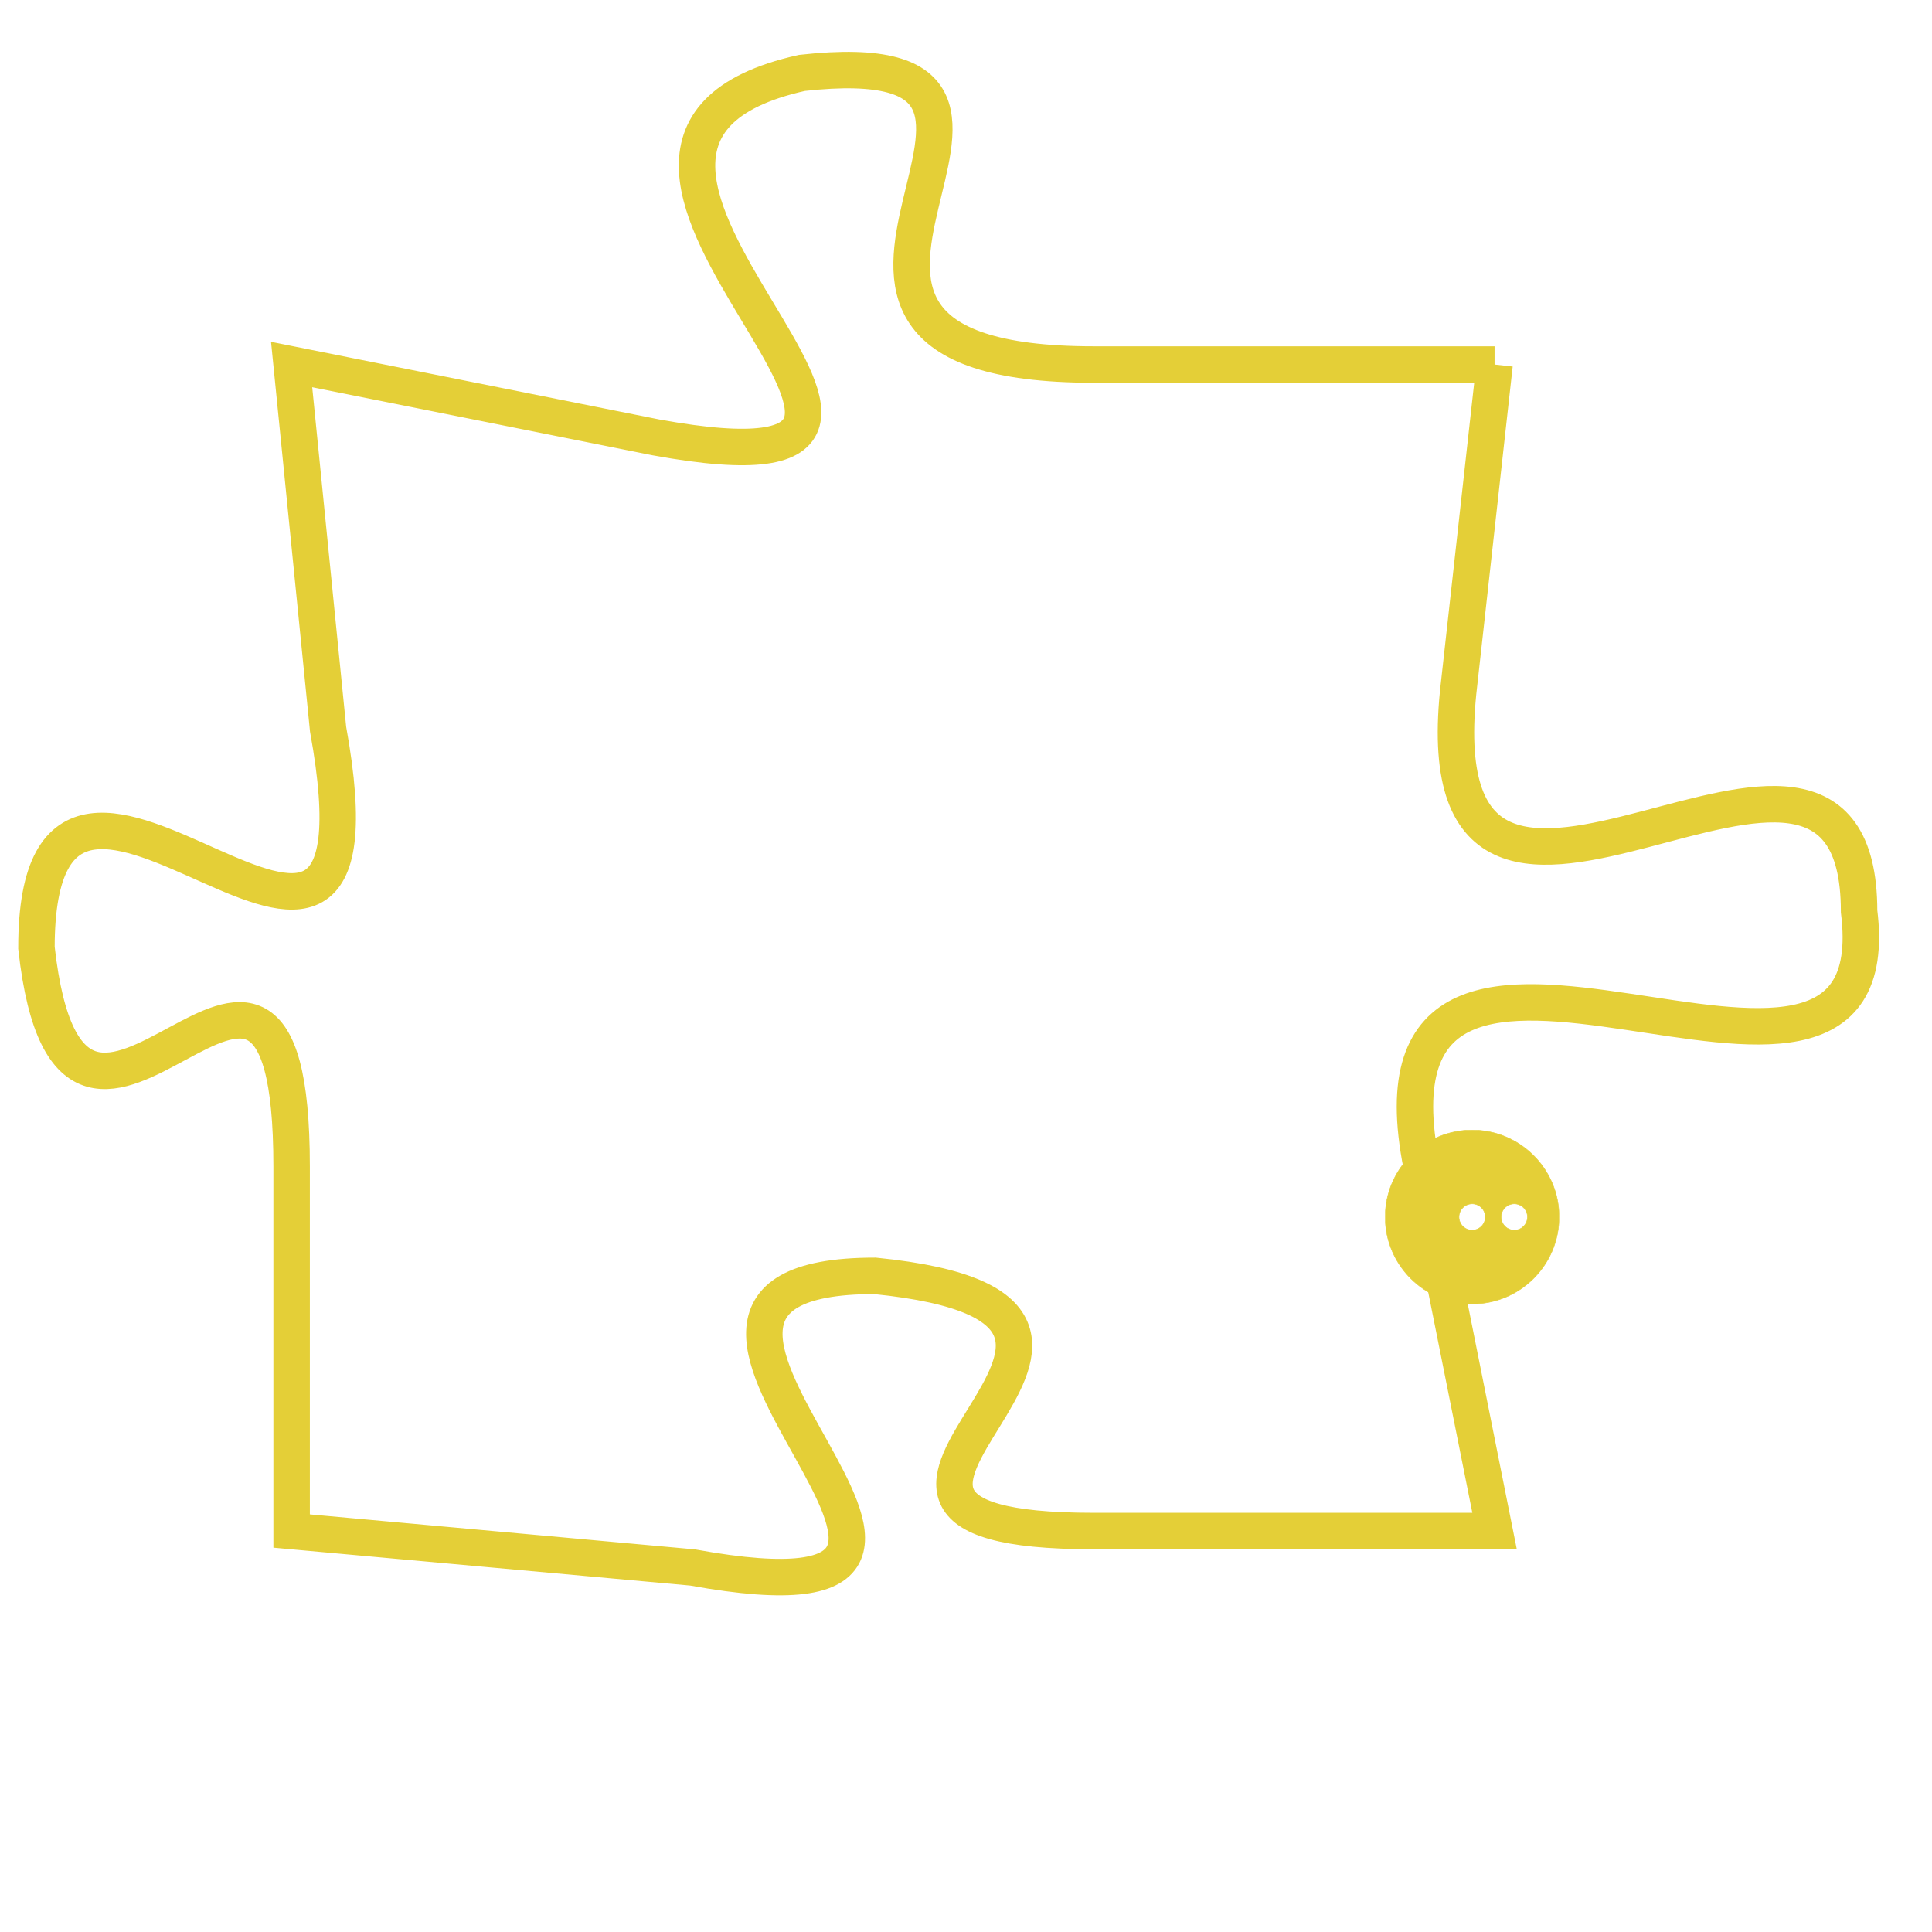 <svg version="1.1" xmlns="http://www.w3.org/2000/svg" xmlns:xlink="http://www.w3.org/1999/xlink" fill="transparent" x="0" y="0" width="350" height="350" preserveAspectRatio="xMinYMin slice"><style type="text/css">.links{fill:transparent;stroke: #E4CF37;}.links:hover{fill:#63D272; opacity:0.4;}</style><defs><g id="allt"><path id="t8907" d="M2244,2176 L2233,2176 C2222,2176 2234,2167 2225,2168 C2216,2170 2232,2180 2221,2178 L2211,2176 2211,2176 L2212,2186 C2214,2197 2204,2183 2204,2192 C2205,2201 2211,2188 2211,2198 L2211,2208 2211,2208 L2222,2209 C2233,2211 2218,2201 2227,2201 C2237,2202 2223,2208 2233,2208 L2244,2208 2244,2208 L2242,2198 C2240,2188 2255,2199 2254,2191 C2254,2183 2242,2195 2243,2185 L2244,2176"/></g><clipPath id="c" clipRule="evenodd" fill="transparent"><use href="#t8907"/></clipPath></defs><svg viewBox="2203 2166 53 46" preserveAspectRatio="xMinYMin meet"><svg width="4380" height="2430"><g><image crossorigin="anonymous" x="0" y="0" href="https://nftpuzzle.license-token.com/assets/completepuzzle.svg" width="100%" height="100%" /><g class="links"><use href="#t8907"/></g></g></svg><svg x="2241" y="2197" height="9%" width="9%" viewBox="0 0 330 330"><g><a xlink:href="https://nftpuzzle.license-token.com/" class="links"><title>See the most innovative NFT based token software licensing project</title><path fill="#E4CF37" id="more" d="M165,0C74.019,0,0,74.019,0,165s74.019,165,165,165s165-74.019,165-165S255.981,0,165,0z M85,190 c-13.785,0-25-11.215-25-25s11.215-25,25-25s25,11.215,25,25S98.785,190,85,190z M165,190c-13.785,0-25-11.215-25-25 s11.215-25,25-25s25,11.215,25,25S178.785,190,165,190z M245,190c-13.785,0-25-11.215-25-25s11.215-25,25-25 c13.785,0,25,11.215,25,25S258.785,190,245,190z"></path></a></g></svg></svg></svg>